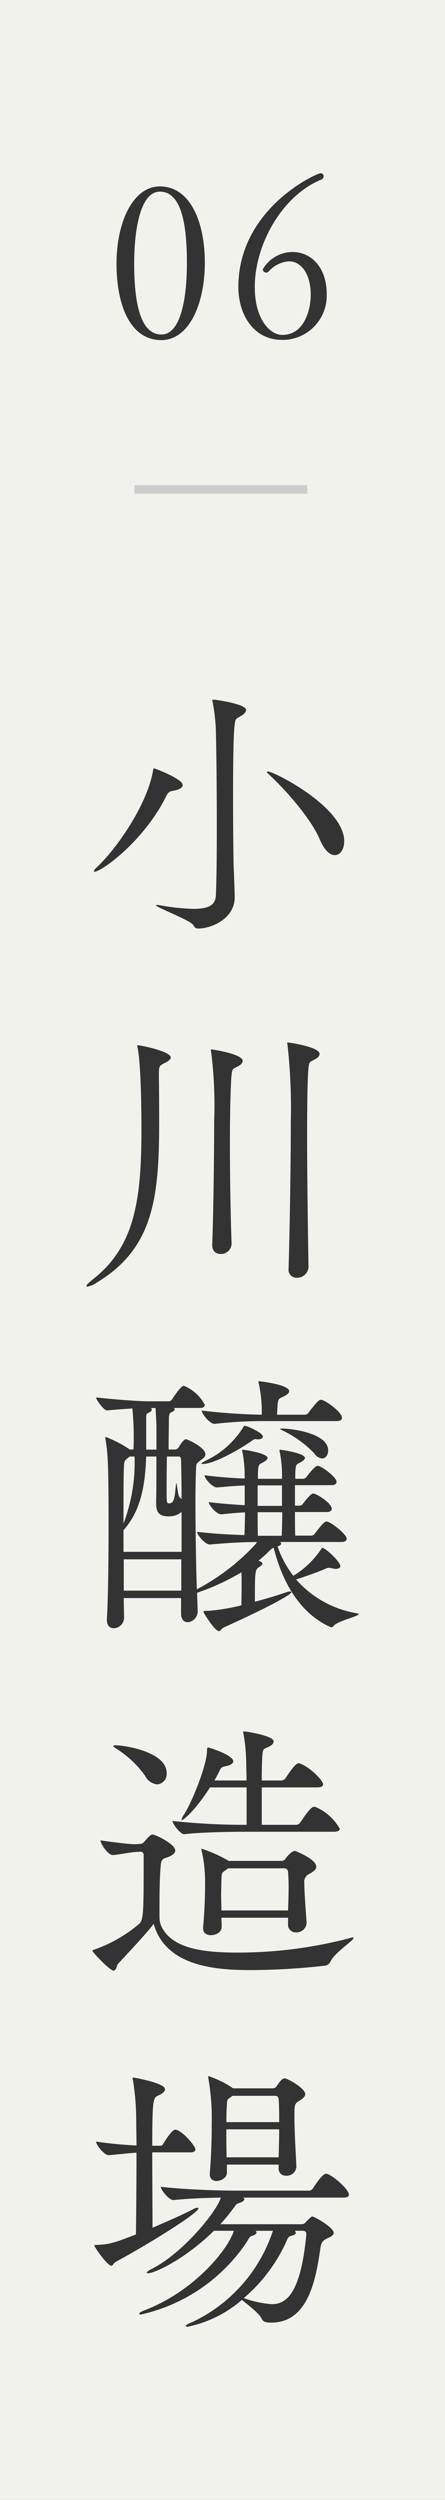 <svg xmlns="http://www.w3.org/2000/svg" xmlns:xlink="http://www.w3.org/1999/xlink" width="51.485" height="288.659" viewBox="0 0 51.485 288.659">
  <rect x="0" y="0" width="51.485" height="288.659" fill="#808080" stroke="none"/>
  <defs>
    <clipPath id="clip-path">
      <rect id="長方形_23556" data-name="長方形 23556" width="31.485" height="248.659" fill="none"/>
    </clipPath>
  </defs>
  <g id="story-tag6" transform="translate(-1914 -5930)">
    <rect id="長方形_23560" data-name="長方形 23560" width="288.659" height="51.485" transform="translate(1965.485 5930) rotate(90)" fill="#f2f2ed"/>
    <g id="グループ_7132" data-name="グループ 7132" transform="translate(1924 5950)">
      <g id="グループ_7129" data-name="グループ 7129">
        <g id="グループ_7128" data-name="グループ 7128" clip-path="url(#clip-path)">
          <path id="パス_5377" data-name="パス 5377" d="M8.651,19.27c-3.624,0-5.173-4.1-5.173-8.823C3.478,5.7,5.352,1.524,8.5,1.524c3.5,0,5.2,4.1,5.2,8.8,0,4.724-1.8,8.948-5.049,8.948M8.5,2.124c-2.225,0-2.974,4.249-2.974,8.3,0,3.9.5,8.2,3.149,8.2,2.274,0,2.949-4.3,2.949-8.223,0-4.074-.5-8.273-3.124-8.273" fill="#333"/>
          <path id="パス_5378" data-name="パス 5378" d="M22.626,19.245c-3.35,0-5.049-3-5.049-6.1C17.577,4.073,26.625,0,27.1,0a.357.357,0,0,1,.35.349.441.441,0,0,1-.3.4c-4.473,1.825-7.672,7.424-7.672,12.4,0,3.775,1.8,5.524,3.174,5.524,2.649,0,3.3-3.1,3.3-4.624,0-2.424-1.1-3.874-2.524-3.874a3.487,3.487,0,0,0-2.374,1.2.36.36,0,0,1-.25.1.39.39,0,0,1-.4-.375,3.964,3.964,0,0,1,3.475-2c2.049,0,3.924,1.7,3.924,4.873a5.116,5.116,0,0,1-5.174,5.274" fill="#333"/>
        </g>
      </g>
      <line id="線_85" data-name="線 85" x2="20" transform="translate(5.552 36.513)" fill="none" stroke="#ccc" stroke-width="1"/>
      <g id="グループ_7131" data-name="グループ 7131">
        <g id="グループ_7130" data-name="グループ 7130" clip-path="url(#clip-path)">
          <path id="パス_5379" data-name="パス 5379" d="M11.135,70.644c0,.256-.288.512-.992.64-.48.1-.64.1-.927.672-2.529,5.12-7.456,8.7-8.288,8.7A.069.069,0,0,1,.864,80.6c0-.1.128-.256.288-.416C3.424,78.1,7.04,72.948,7.712,68.949c.031-.129,0-.226.1-.226.128,0,3.328,1.216,3.328,1.921m5.952-6.367c-.1,1.44-.128,4.638-.128,7.9,0,2.944.032,5.888.063,7.679.033.927.129,3.1.129,3.744,0,2.463-2.656,3.616-4.256,3.616-.32,0-.385-.192-.576-.448-.48-.576-4.287-2.016-4.287-2.24,0-.032.031-.032.1-.032a2,2,0,0,1,.383.032,24.343,24.343,0,0,0,3.873.416c2.111,0,2.559-.672,2.591-1.663.064-1.666.1-4.481.1-7.52,0-3.872-.032-8.16-.1-10.976a20.167,20.167,0,0,0-.384-3.711.35.35,0,0,1-.032-.16c0-.1.032-.129.127-.129.321,0,3.777.513,3.777,1.185,0,.224-.193.448-.544.672-.641.416-.737.16-.832,1.632M29.822,77.139c0,.96-.479,1.6-1.088,1.6-.544,0-1.184-.512-1.727-1.792-.993-2.369-3.905-5.7-5.889-7.52-.16-.129-.224-.224-.224-.289,0-.032.032-.062.1-.062.672,0,8.831,4.095,8.831,8.062" fill="#333"/>
          <path id="パス_5380" data-name="パス 5380" d="M9.759,102.1c0,.16-.159.352-.576.576-.671.352-.8.352-.8,1.248v.512c.031,1.856.031,3.616.031,5.248,0,8.735-.735,14.5-7.2,18.4a2.787,2.787,0,0,1-1.119.48c-.065,0-.1-.032-.1-.064,0-.128.224-.352.736-.768,4.7-3.68,5.632-8.768,5.632-17.183,0-7.1-.352-9.184-.448-9.6a.625.625,0,0,1-.032-.224c0-.032,0-.032.032-.032.384,0,3.839.7,3.839,1.408m7.007,2.368c-.1,1.568-.16,4.416-.16,7.455,0,4.416.1,9.312.193,11.616v.064a1.215,1.215,0,0,1-1.312,1.184c-.48,0-.928-.288-.928-1.056v-.064c.127-3.424.224-9.7.224-14.239a49.08,49.08,0,0,0-.352-8,.563.563,0,0,1-.032-.192c0-.032,0-.064.065-.064.191,0,3.615.544,3.615,1.312,0,.224-.16.416-.48.608-.672.384-.737.128-.833,1.376m8.9-.8c-.1,1.472-.128,4.32-.128,7.583,0,5.12.1,11.328.16,15.04v.032a1.327,1.327,0,0,1-1.344,1.216.919.919,0,0,1-.959-1.056v-.065c.127-4.479.255-11.774.255-16.927a66.349,66.349,0,0,0-.383-8.863.547.547,0,0,1-.033-.192c0-.032,0-.064.064-.064.192,0,3.68.512,3.68,1.312,0,.224-.16.416-.48.608-.672.384-.735.128-.832,1.376" fill="#333"/>
          <path id="パス_5381" data-name="パス 5381" d="M31.486,166.387c0,.256-2.4.768-2.879,1.344a.339.339,0,0,1-.288.16.463.463,0,0,1-.193-.064c-3.455-1.6-5.471-5.152-6.463-9.12a1.4,1.4,0,0,0-.48.352,15.216,15.216,0,0,1-1.28,1.152c.032,0,.064.033.1.033.256.1.352.191.352.287,0,.129-.16.288-.416.448-.384.256-.448.448-.448,3.04v.928c1.088-.288,2.3-.64,3.52-1.056a1.736,1.736,0,0,1,.543-.128c.1,0,.16.032.16.1,0,.032-.351.672-7.839,4.063-.256.128-.352.416-.544.416-.48,0-1.792-2.111-1.792-2.239,0-.064.064-.1.16-.1h.353a23.29,23.29,0,0,0,3.871-.639c.031-1.281.031-2.4.031-2.5,0-.48,0-.928-.031-1.312a26.019,26.019,0,0,1-4.959,2.3c-.064.032-.1.064-.16.064l.063,2.048v.064a1.243,1.243,0,0,1-1.151,1.28c-.416,0-.768-.288-.768-1.025v-1.759H4.32c0,.8.033,1.6.033,2.3a1.224,1.224,0,0,1-1.185,1.185c-.416,0-.8-.257-.8-.96v-.1c.161-2.975.192-7.327.192-11.1,0-7.136-.1-8.128-.352-9.632a1.126,1.126,0,0,0-.031-.191c0-.065.031-.1.063-.1a13,13,0,0,1,2.72,1.408l.031.032h.45a32.8,32.8,0,0,0-.129-4.736c-.9.064-1.92.129-2.944.225-.351,0-1.248-1.216-1.248-1.5,2.272.256,5.024.448,6.047.448H9.536a.5.5,0,0,0,.352-.192c.031-.065,1.023-1.6,1.375-1.6a4.705,4.705,0,0,1,2.432,2.207c0,.16-.127.352-.543.352h-3.04c.063.064.1.1.1.161,0,.128-.16.256-.416.351-.16.065-.256.225-.256.832,0,.737-.033,2.016-.033,3.456h.769a.54.54,0,0,0,.416-.288c.383-.639.672-.9.8-.9.225,0,2.272.96,2.272,1.728,0,.352-.384.576-.607.736-.416.352-.449.288-.481,1.056-.031.832-.063,2.144-.063,3.711,0,3.1.063,7.136.159,10.08.033,0,.064-.032.1-.032a25.269,25.269,0,0,0,6.656-5.12c.064-.064.129-.191.224-.288-1.5,0-3.488.1-5.439.288h-.033c-.543,0-1.471-1.088-1.471-1.472,1.728.225,3.775.321,5.471.384.032-.7.064-1.695.064-2.623-.7.031-1.536.1-2.72.224h-.032c-.544,0-1.439-1.056-1.439-1.409,1.631.193,2.975.288,4.159.353v-2.273c-.864.033-1.856.1-3.167.225H15.1c-.543,0-1.44-1.057-1.44-1.408,1.7.224,3.3.32,4.64.384a13.579,13.579,0,0,0-.256-3.072.428.428,0,0,1-.032-.16c0-.064.032-.1.064-.1.128,0,2.879.383,2.879.959,0,.128-.159.288-.415.448-.576.32-.673.16-.7,1.471v.481h2.783a13.968,13.968,0,0,0-.256-3.1.441.441,0,0,1-.031-.16c0-.064.031-.1.064-.1.128,0,2.879.383,2.879.959,0,.128-.16.288-.416.448-.576.32-.671.16-.7,1.471v.481h.9a.543.543,0,0,0,.449-.288c.256-.32.928-1.216,1.248-1.216.383,0,2.176,1.28,2.176,1.855,0,.193-.129.385-.608.385H24.126v2.367h.513a.543.543,0,0,0,.448-.288c.768-.96.991-1.119,1.151-1.119.384,0,2.144,1.119,2.144,1.76,0,.191-.127.384-.607.384H24.126c0,1.12,0,2.143.033,2.719h1.856a.54.54,0,0,0,.447-.288c.672-.864,1.057-1.343,1.313-1.343.447,0,2.336,1.471,2.336,1.983,0,.192-.129.384-.609.384H22.4a.233.233,0,0,1,.128.192c0,.128-.192.256-.416.321a11.609,11.609,0,0,0,1.824,3.391,10.21,10.21,0,0,0,3.231-3.1c.032-.065.065-.128.128-.128.352,0,2.08,1.6,2.08,2.111,0,.192-.191.32-.544.32a2.2,2.2,0,0,1-.416-.064,1.651,1.651,0,0,0-.352-.064.848.848,0,0,0-.383.1c-.481.224-1.824.736-3.424,1.248a11.92,11.92,0,0,0,7.007,3.9c.16.033.224.065.224.1M11.007,154.58a2.239,2.239,0,0,1-1.471.511c-1.28,0-1.472-.607-1.472-1.6v-.352c.032-.48.032-2.849.032-4.96H6.911c-.127,4.128-.927,6.592-2.623,8.512v2.495h6.719Zm-6.016-6.4-.222.192c-.416.288-.416.416-.449,1.536-.032.864-.032,3.2-.032,6.015a19.826,19.826,0,0,0,1.28-7.743Zm5.985,11.871H4.32v3.615h6.656ZM8.1,144.756c0-.351-.064-1.439-.1-2.176H7.456a.23.23,0,0,1,.1.193.383.383,0,0,1-.225.287c-.382.192-.416.128-.416.736v3.584H8.1Zm2.848,3.808c0-.16-.064-.384-.256-.384H9.312c-.033,1.5-.033,3.071-.033,4.064,0,1.215,0,1.343.289,1.343.511,0,.64-.479.767-1.983.033-.256.033-.353.065-.353.064,0,.191,1.5.383,1.632a1.444,1.444,0,0,1,.224.225c0-1.92-.031-3.552-.063-4.544m9.471-2.688c0,.161-.16.32-.576.32h-.064c-.1,0-.161-.032-.224-.032-.128,0-.224.064-.448.224-1.5,1.056-4.383,2.656-5.663,2.656-.1,0-.128,0-.128-.032,0-.064.128-.16.416-.32a10.217,10.217,0,0,0,4.416-3.9c.063-.1.1-.16.159-.16.288,0,2.112.8,2.112,1.248m9.151-2.175c0,.191-.127.383-.608.383H20.831a49.981,49.981,0,0,0-5.984.321h-.031c-.545,0-1.473-1.153-1.473-1.536a68.45,68.45,0,0,0,6.943.479,15.225,15.225,0,0,0-.351-3.615.729.729,0,0,1-.032-.225c0-.031,0-.031.032-.031.1,0,3.519.384,3.519,1.151,0,.193-.191.384-.511.544-.7.384-.8.128-.864,1.632,0,.193-.033.353-.033.544h3.232a.545.545,0,0,0,.449-.288c.991-1.279,1.216-1.439,1.407-1.439.448,0,2.432,1.408,2.432,2.08m-6.944,7.807H19.807v2.367h2.815Zm-2.815,3.1c0,1.12,0,2.143.032,2.719h2.752c.031-.7.064-1.759.064-2.719Zm8.159-7.136c0,.512-.287.928-.7.928a1.157,1.157,0,0,1-.864-.544,12.61,12.61,0,0,0-3.777-2.72c-.127-.063-.191-.1-.191-.128,0-.063.1-.063.191-.063,1.153,0,5.344.544,5.344,2.527" fill="#333"/>
          <path id="パス_5382" data-name="パス 5382" d="M30.814,203.7c.064,0,.1.033.1.065,0,.288-2.208,1.727-2.656,2.687a.83.83,0,0,1-.609.512,77.969,77.969,0,0,1-8.383.513c-3.3,0-10.016-.032-11.486-5.344-.769,1.056-2.752,3.136-4.16,4.671-.1.129-.161.736-.481.736C2.689,207.539.7,205.4.7,205.268c0-.065.065-.128.225-.16a16.4,16.4,0,0,0,5.15-2.945c.513-.447.545-1.183.545-6.815v-1.184a.345.345,0,0,0-.384-.351l-.577.031c-.543.032-1.982.32-2.591.353H3.04c-.511,0-1.408-1.249-1.408-1.7,1.057.16,3.233.448,3.968.448h.1l.511-.032a.7.7,0,0,0,.512-.288c.672-.8.832-.8.928-.8.32,0,2.624,1.088,2.624,1.857,0,.351-.48.607-.8.735-.448.193-.8.128-.864.864-.128,1.152-.159,3.168-.159,4.768v1.28a2.852,2.852,0,0,0,.159.96c1.088,2.495,4.256,3.167,8.735,3.167A50.916,50.916,0,0,0,30.431,203.8a1.575,1.575,0,0,1,.383-.1M9.28,184.725a1.2,1.2,0,0,1-1.088,1.312,1.776,1.776,0,0,1-1.407-.992A11.8,11.8,0,0,0,3.3,181.814c-.128-.1-.191-.16-.191-.193,0-.064.1-.1.256-.1,1.088,0,5.919.767,5.919,3.2m20.03,6.432c0,.192-.16.352-.735.352H18.751c-1.28,0-5.439.031-7.423.287H11.3c-.416,0-1.343-1.183-1.343-1.535a76.646,76.646,0,0,0,8.574.447v-4.319H14.3c-1.793,2.784-3.1,3.775-3.264,3.775-.033,0-.033-.031-.033-.063a1.493,1.493,0,0,1,.289-.576c.959-1.5,2.656-5.76,2.656-7.36,0-.383.063-.383.127-.383.128,0,2.913.863,2.913,1.6,0,.224-.288.448-.832.544-.289.065-.544.1-.672.384-.193.384-.416.832-.672,1.28h3.711c0-.832-.032-1.5-.032-1.824a21.818,21.818,0,0,0-.32-3.583.422.422,0,0,1-.031-.192c0-.065.031-.065.127-.065.16,0,3.392.481,3.392,1.152,0,.193-.16.416-.48.577-.672.351-.768.128-.832,1.183-.031.448-.064,1.5-.064,2.752h2.3a.653.653,0,0,0,.447-.256c1.122-1.728,1.409-1.728,1.5-1.728a.408.408,0,0,1,.193.032c1.088.384,2.655,1.92,2.655,2.4,0,.192-.159.352-.735.352H20.287v4.319h4a.655.655,0,0,0,.448-.256c1.151-1.759,1.44-1.823,1.6-1.823a.42.42,0,0,1,.192.031,5.871,5.871,0,0,1,2.783,2.5m-2.719,4.383c0,.352-.416.609-.736.8a1,1,0,0,0-.641,1.12c0,.7,0,.992.256,4.48v.1a1.168,1.168,0,0,1-1.215,1.088.879.879,0,0,1-.927-.96v-.735H15.616c0,.32.032.64.032.992v.031c0,.865-.992.993-1.248.993-.481,0-.9-.224-.9-.8v-.128c.193-2.176.225-3.68.225-5.248a15.561,15.561,0,0,0-.385-3.52.638.638,0,0,1-.031-.223c0-.033,0-.065.031-.065a16.1,16.1,0,0,1,3.072,1.376l.033.032h6.143a.593.593,0,0,0,.447-.255c.193-.321.769-.9,1.057-.9.128,0,2.5.96,2.5,1.824m-3.2,2.3c0-.607-.032-1.184-.063-1.728a.435.435,0,0,0-.481-.383H16.383l-.192.159c-.512.352-.543.257-.575,1.217,0,.544-.033,1.088-.033,1.663s.033,1.184.033,1.824h7.712c.031-.9.063-1.824.063-2.752" fill="#333"/>
          <path id="パス_5383" data-name="パス 5383" d="M3.391,241.171c-.256.128-.32.447-.512.447-.447,0-1.951-2.143-1.951-2.3,0-.1.031-.1.128-.1,1.569-.063,2.048-.192,4.671-1.216.032-2.336.065-6.271.065-9.439-1.087.064-1.985.192-3.2.288H2.559c-.479,0-1.439-1.152-1.439-1.569a46.089,46.089,0,0,0,4.672.449c0-1.12-.033-2.08-.033-2.783a29.5,29.5,0,0,0-.383-4.8.35.35,0,0,1-.032-.16.085.085,0,0,1,.1-.1s3.646.607,3.646,1.344c0,.288-.351.544-.8.735-.576.256-.672.513-.672,5.792h.959c.192,0,.256-.128.352-.288.129-.224.96-1.568,1.344-1.568.7,0,2.336,1.856,2.336,2.272,0,.192-.128.352-.608.352H7.616c0,3.1.031,6.656.031,8.7,1.729-.737,3.552-1.536,4.768-2.176a1.057,1.057,0,0,1,.448-.129c.063,0,.1,0,.1.064,0,.609-6.719,4.672-9.568,6.176M30.366,233.4c0,.191-.129.351-.641.351H18.143a.231.231,0,0,1,.127.193c0,.16-.256.319-.543.416-.416.128-.352.128-.736.639a19.919,19.919,0,0,1-1.5,1.825h9.375a.61.61,0,0,0,.544-.288c.608-.609.672-.609.7-.609.288,0,2.5,1.28,2.5,1.888,0,.224-.225.416-.736.64-.64.289-.737.576-.832,1.344-.512,3.36-1.376,8.383-5.631,8.383-.449,0-.9,0-1.121-.416-.256-.64-1.7-1.695-2.3-2.207a13.818,13.818,0,0,1-6.272,3.1c-.16,0-.224-.033-.224-.1s.191-.225.64-.385a17.792,17.792,0,0,0,9.439-10.591H19.55a.23.23,0,0,1,.128.193c0,.159-.224.319-.416.351-.447.128-.416.288-.767.832A19.953,19.953,0,0,1,6.3,247.25c-.128,0-.191-.032-.191-.1,0-.1.191-.224.607-.384,5.92-2.273,9.76-7.2,10.336-9.184H14.75c-3.328,3.264-6.847,4.9-7.615,4.9-.1,0-.159,0-.159-.064s.191-.257.607-.448c3.584-1.824,7.488-6.592,7.968-8.224-1.633.033-3.679.1-5.472.288h-.032c-.511,0-1.439-1.183-1.439-1.536,2.943.353,7.23.449,8.862.449h8.32a.6.6,0,0,0,.416-.256c.224-.384,1.12-1.7,1.5-1.7.065,0,.129.033.193.033.864.351,2.464,1.824,2.464,2.368M25.31,221.813c0,.351-.416.575-.7.767-.544.321-.544.48-.544,1.888,0,1.472.128,3.744.224,5.664v.064A1.111,1.111,0,0,1,23.1,231.22a.8.8,0,0,1-.863-.864v-.416H16.254v.927c0,.577-.639.96-1.183.96a.721.721,0,0,1-.8-.735v-.128c.193-2.4.225-4.32.225-5.792a26.61,26.61,0,0,0-.384-5.151,1.149,1.149,0,0,0-.032-.193c0-.063.032-.1.064-.1a11.323,11.323,0,0,1,2.783,1.376l.033.031h4.607a.551.551,0,0,0,.448-.256c.512-.8.736-.9.928-.9.288,0,2.368,1.12,2.368,1.824m-3.071.575a.388.388,0,0,0-.416-.384H16.9l-.16.128c-.481.353-.448.16-.512,1.28-.033.512-.033,1.056-.033,1.632H22.3c0-.992,0-1.887-.063-2.656m-6.049,3.488c0,1.056,0,2.176.033,3.232h6.016c.031-1.152.063-2.24.063-3.232Zm9.248,12.095c0-.256-.1-.384-.48-.384h-.864a.292.292,0,0,1,.128.256c0,.1-.1.224-.384.288-.511.128-.511.256-.768.832a18.66,18.66,0,0,1-4.863,6.4,11.847,11.847,0,0,0,3.231.7c1.632,0,3.328-1.088,4-7.968Z" fill="#333"/>
        </g>
      </g>
    </g>
  </g>
</svg>
